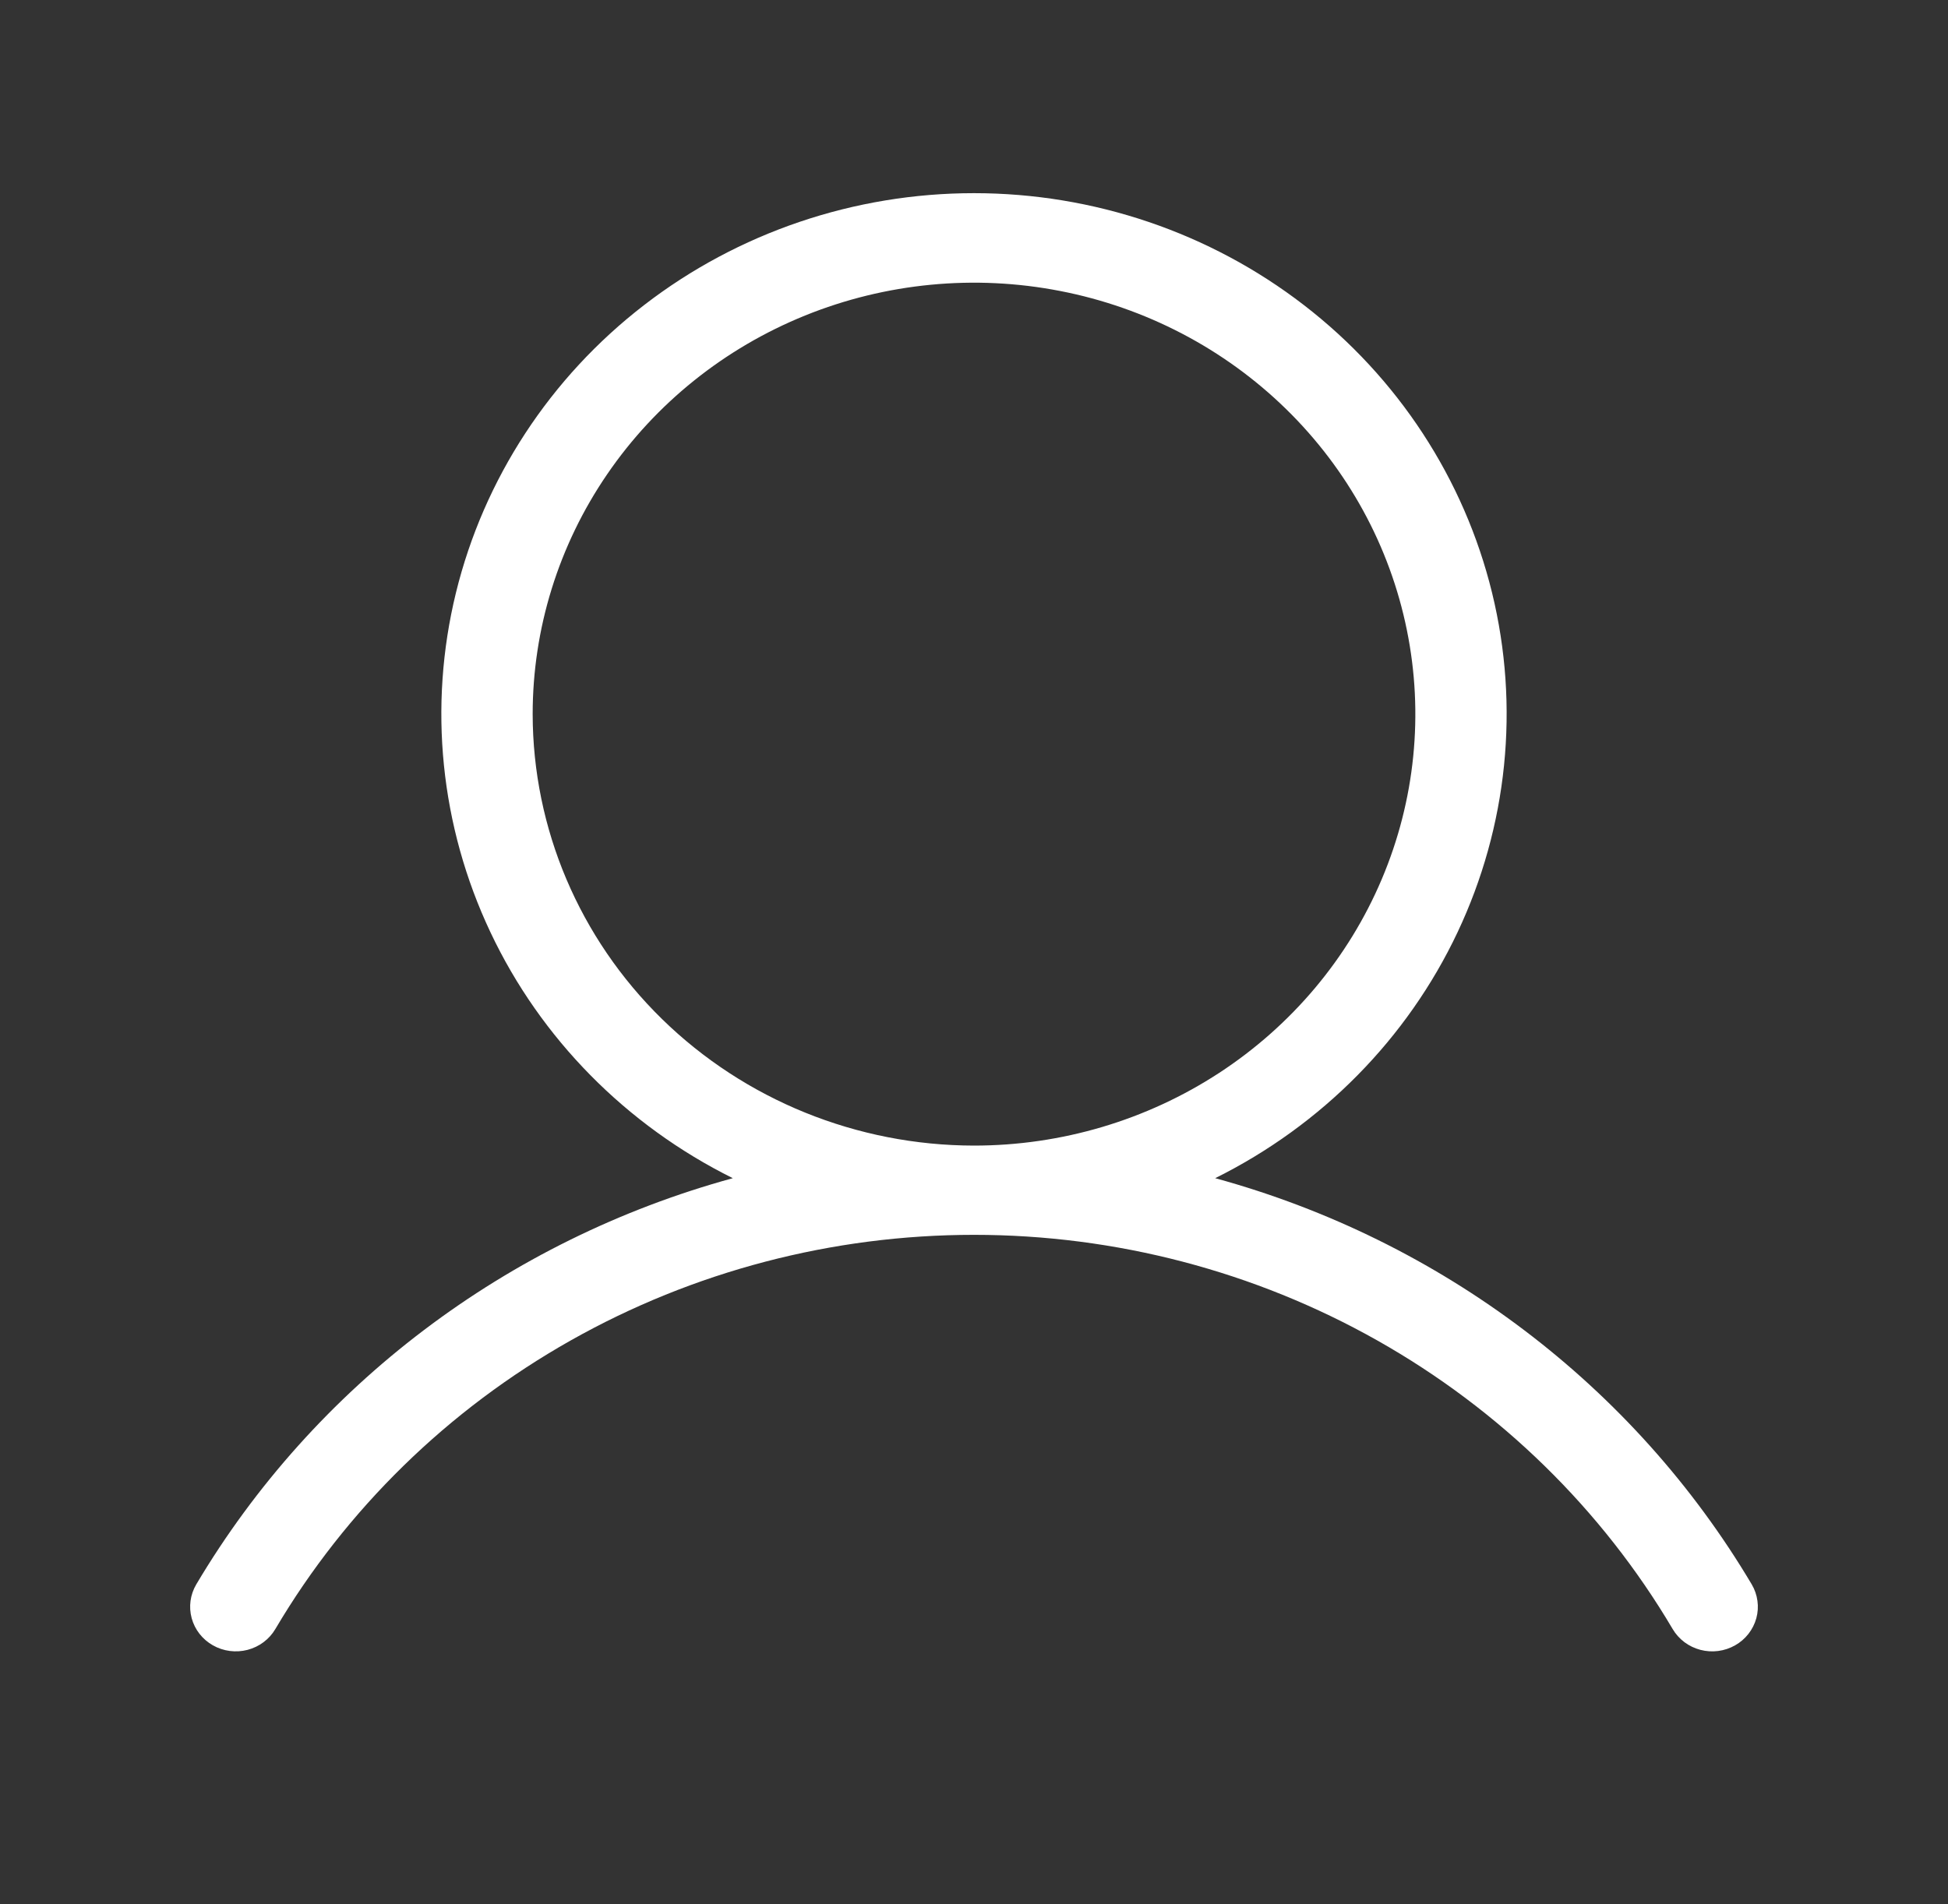 <svg width="45" height="44" viewBox="0 0 45 44" fill="none" xmlns="http://www.w3.org/2000/svg">
<rect x="0" y="0" width="45" height="44" fill="#333333" stroke="none"/>
<path d="M40.466 36.607C37.742 32.02 33.295 28.653 28.072 27.222C30.537 25.997 32.509 23.997 33.669 21.543C34.829 19.088 35.11 16.323 34.467 13.694C33.823 11.064 32.292 8.723 30.121 7.049C27.95 5.374 25.265 4.463 22.5 4.463C19.735 4.463 17.05 5.374 14.879 7.049C12.708 8.723 11.177 11.064 10.533 13.694C9.89 16.323 10.17 19.088 11.331 21.543C12.491 23.997 14.463 25.997 16.928 27.222C11.705 28.653 7.258 32.02 4.534 36.607C4.394 36.844 4.356 37.125 4.428 37.389C4.5 37.654 4.677 37.879 4.919 38.016C5.161 38.153 5.449 38.19 5.719 38.12C5.99 38.049 6.22 37.877 6.36 37.64C7.996 34.87 10.349 32.571 13.182 30.972C16.015 29.373 19.229 28.531 22.5 28.531C25.771 28.531 28.985 29.373 31.818 30.972C34.651 32.571 37.004 34.871 38.64 37.64C38.709 37.757 38.802 37.86 38.912 37.943C39.022 38.025 39.147 38.085 39.281 38.12C39.415 38.155 39.554 38.164 39.691 38.146C39.829 38.128 39.961 38.084 40.081 38.016C40.201 37.949 40.306 37.858 40.39 37.751C40.474 37.643 40.536 37.521 40.572 37.39C40.608 37.259 40.617 37.122 40.598 36.988C40.58 36.854 40.535 36.724 40.466 36.607ZM12.305 16.5C12.305 14.528 12.903 12.601 14.023 10.962C15.143 9.322 16.735 8.045 18.598 7.29C20.461 6.536 22.511 6.338 24.489 6.723C26.467 7.107 28.283 8.057 29.709 9.451C31.135 10.845 32.106 12.621 32.499 14.555C32.893 16.489 32.691 18.493 31.919 20.315C31.148 22.136 29.841 23.693 28.164 24.789C26.488 25.884 24.516 26.469 22.5 26.469C19.797 26.466 17.206 25.415 15.294 23.546C13.383 21.677 12.308 19.143 12.305 16.5Z" fill="white"/>
</svg>
